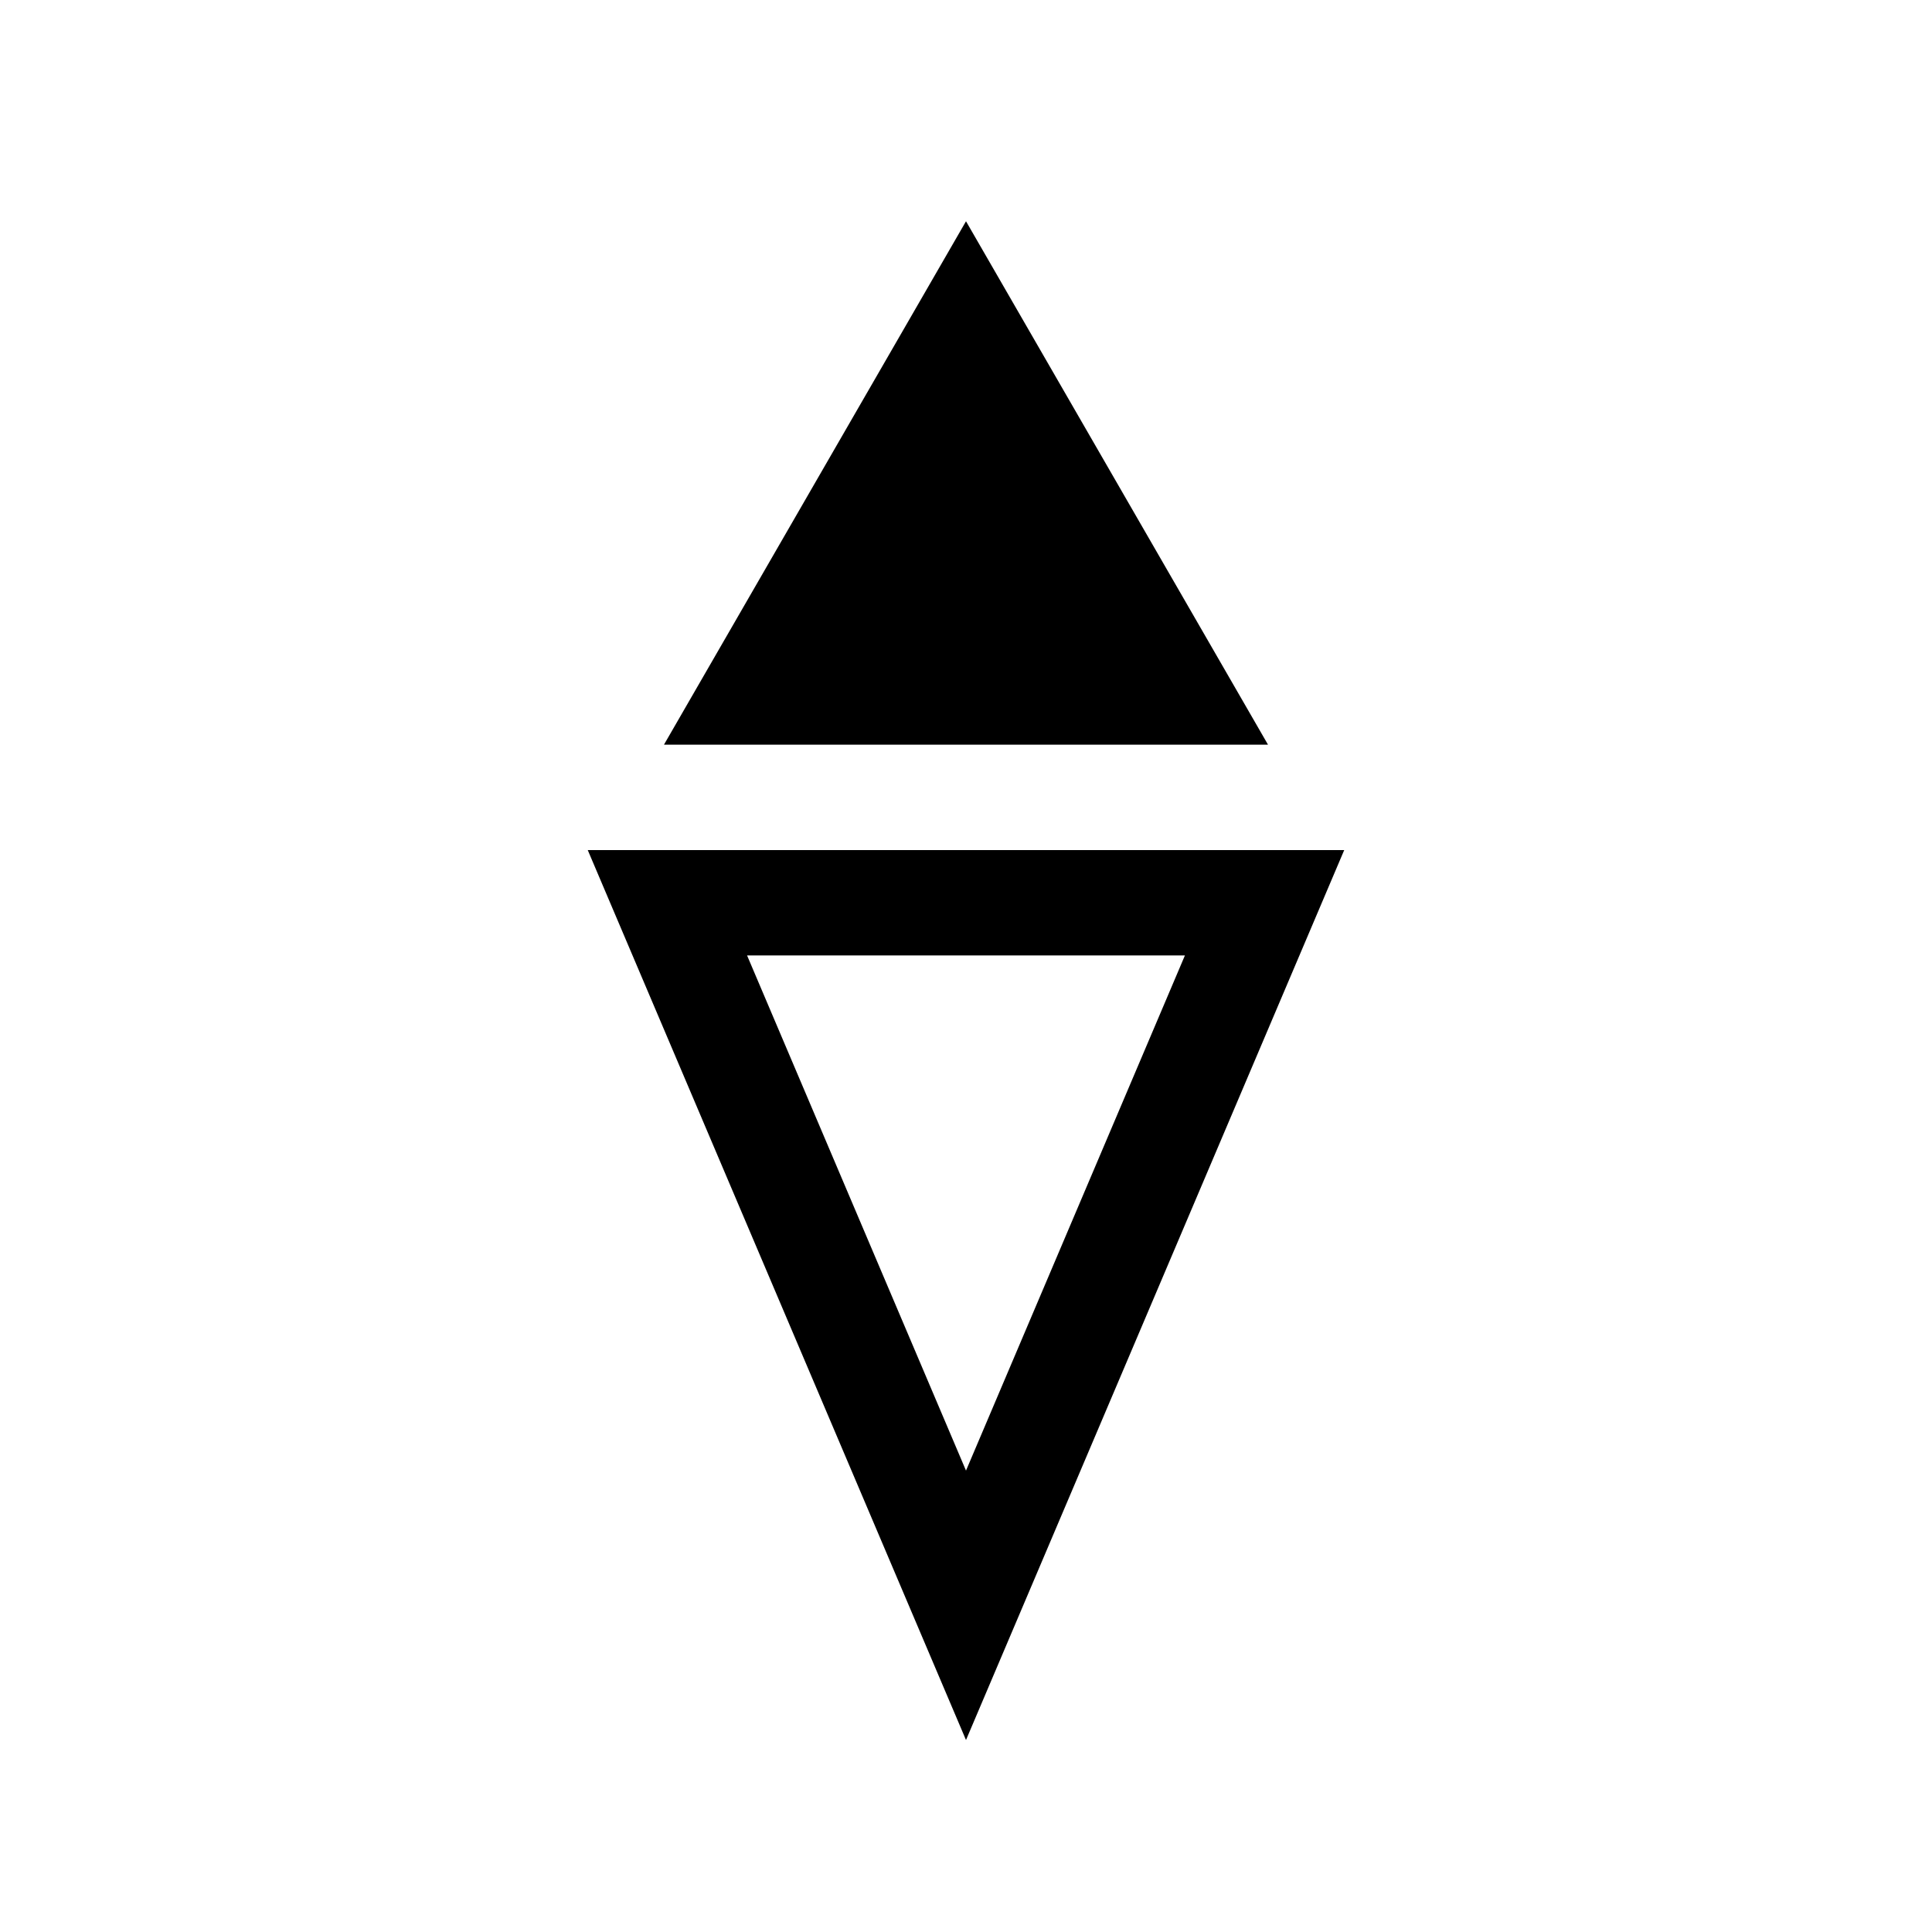 <?xml version="1.0" encoding="UTF-8" standalone="no"?>
<!-- Generator: Adobe Illustrator 16.0.3, SVG Export Plug-In . SVG Version: 6.00 Build 0)  -->

<svg
   xmlns:dc="http://purl.org/dc/elements/1.1/"
   xmlns:cc="http://creativecommons.org/ns#"
   xmlns:rdf="http://www.w3.org/1999/02/22-rdf-syntax-ns#"
   xmlns:svg="http://www.w3.org/2000/svg"
   xmlns="http://www.w3.org/2000/svg"
   xmlns:sodipodi="http://sodipodi.sourceforge.net/DTD/sodipodi-0.dtd"
   xmlns:inkscape="http://www.inkscape.org/namespaces/inkscape"
   version="1.1"
   id="svg2"
   x="0px"
   y="0px"
   width="55px"
   height="55px"
   viewBox="0 0 55 55"
   enable-background="new 0 0 55 55"
   xml:space="preserve"
   inkscape:version="0.91 r13725"
   sodipodi:docname="WeatherSymbol_WMO_PresentWeather_ww_89.svg"><defs
     id="defs10240" /><sodipodi:namedview
     pagecolor="#ffffff"
     bordercolor="#666666"
     borderopacity="1"
     objecttolerance="10"
     gridtolerance="10"
     guidetolerance="10"
     inkscape:pageopacity="0"
     inkscape:pageshadow="2"
     inkscape:window-width="709"
     inkscape:window-height="480"
     id="namedview10238"
     showgrid="false"
     inkscape:zoom="6.0682618"
     inkscape:cx="39.462449"
     inkscape:cy="30.546711"
     inkscape:window-x="20"
     inkscape:window-y="42"
     inkscape:window-maximized="0"
     inkscape:current-layer="svg2" /><g
     id="ww_89"><g
       id="path6"><path
         d="m 27.5,6.299 -8.598,14.9 17.195,0 z"
         id="path10233"
         inkscape:connector-curvature="0"
         style="fill:#000000;fill-opacity:1;stroke:none;stroke-opacity:1"
         sodipodi:nodetypes="cccc" /></g><g
       id="path8"><path
         d="M27.5,49.535L16.732,24.2h21.535L27.5,49.535z M21.268,27.2L27.5,41.865L33.732,27.2H21.268z"
         id="path10236" /></g></g></svg>